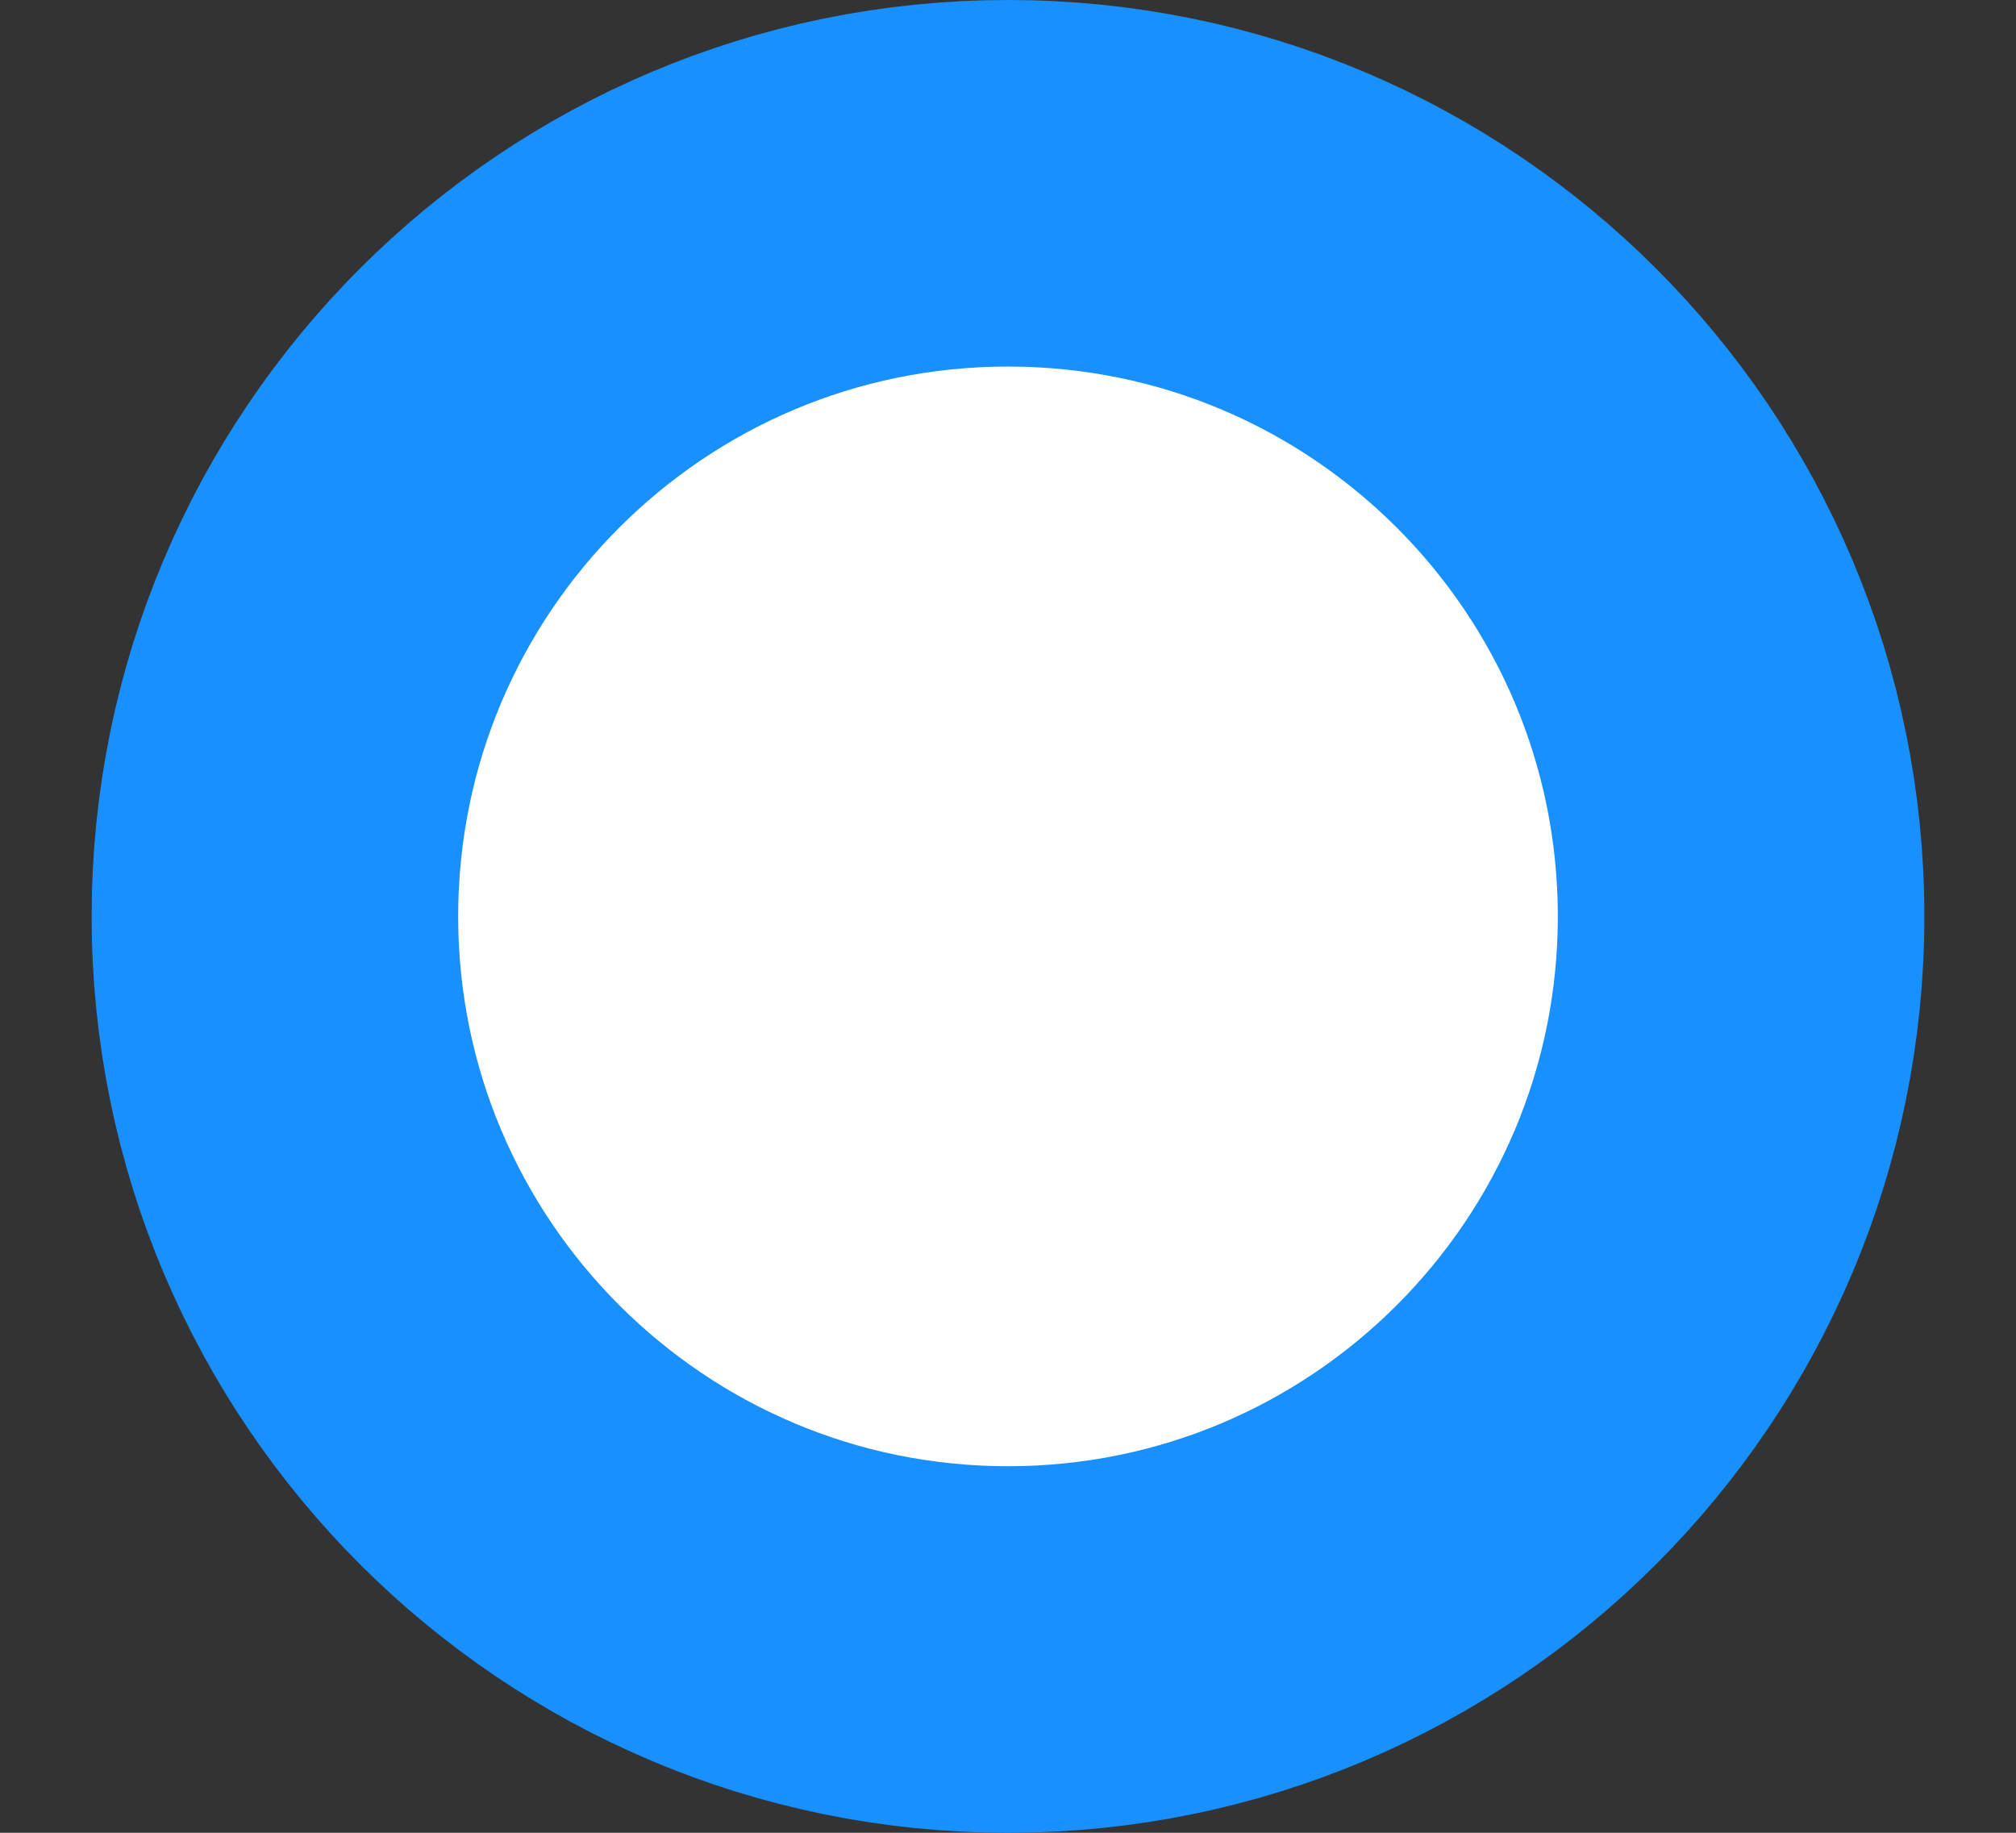 <svg width="11" height="10" viewBox="0 0 11 10" fill="none" xmlns="http://www.w3.org/2000/svg">
<rect x="0" y="0" width="11" height="10" fill="#333333" stroke="none"/>
<path d="M1.5 5C1.5 2.791 3.291 1 5.5 1C7.709 1 9.5 2.791 9.5 5C9.5 7.209 7.709 9 5.5 9C3.291 9 1.5 7.209 1.5 5Z" fill="white" stroke="#1890FF" stroke-width="2"/>
</svg>
